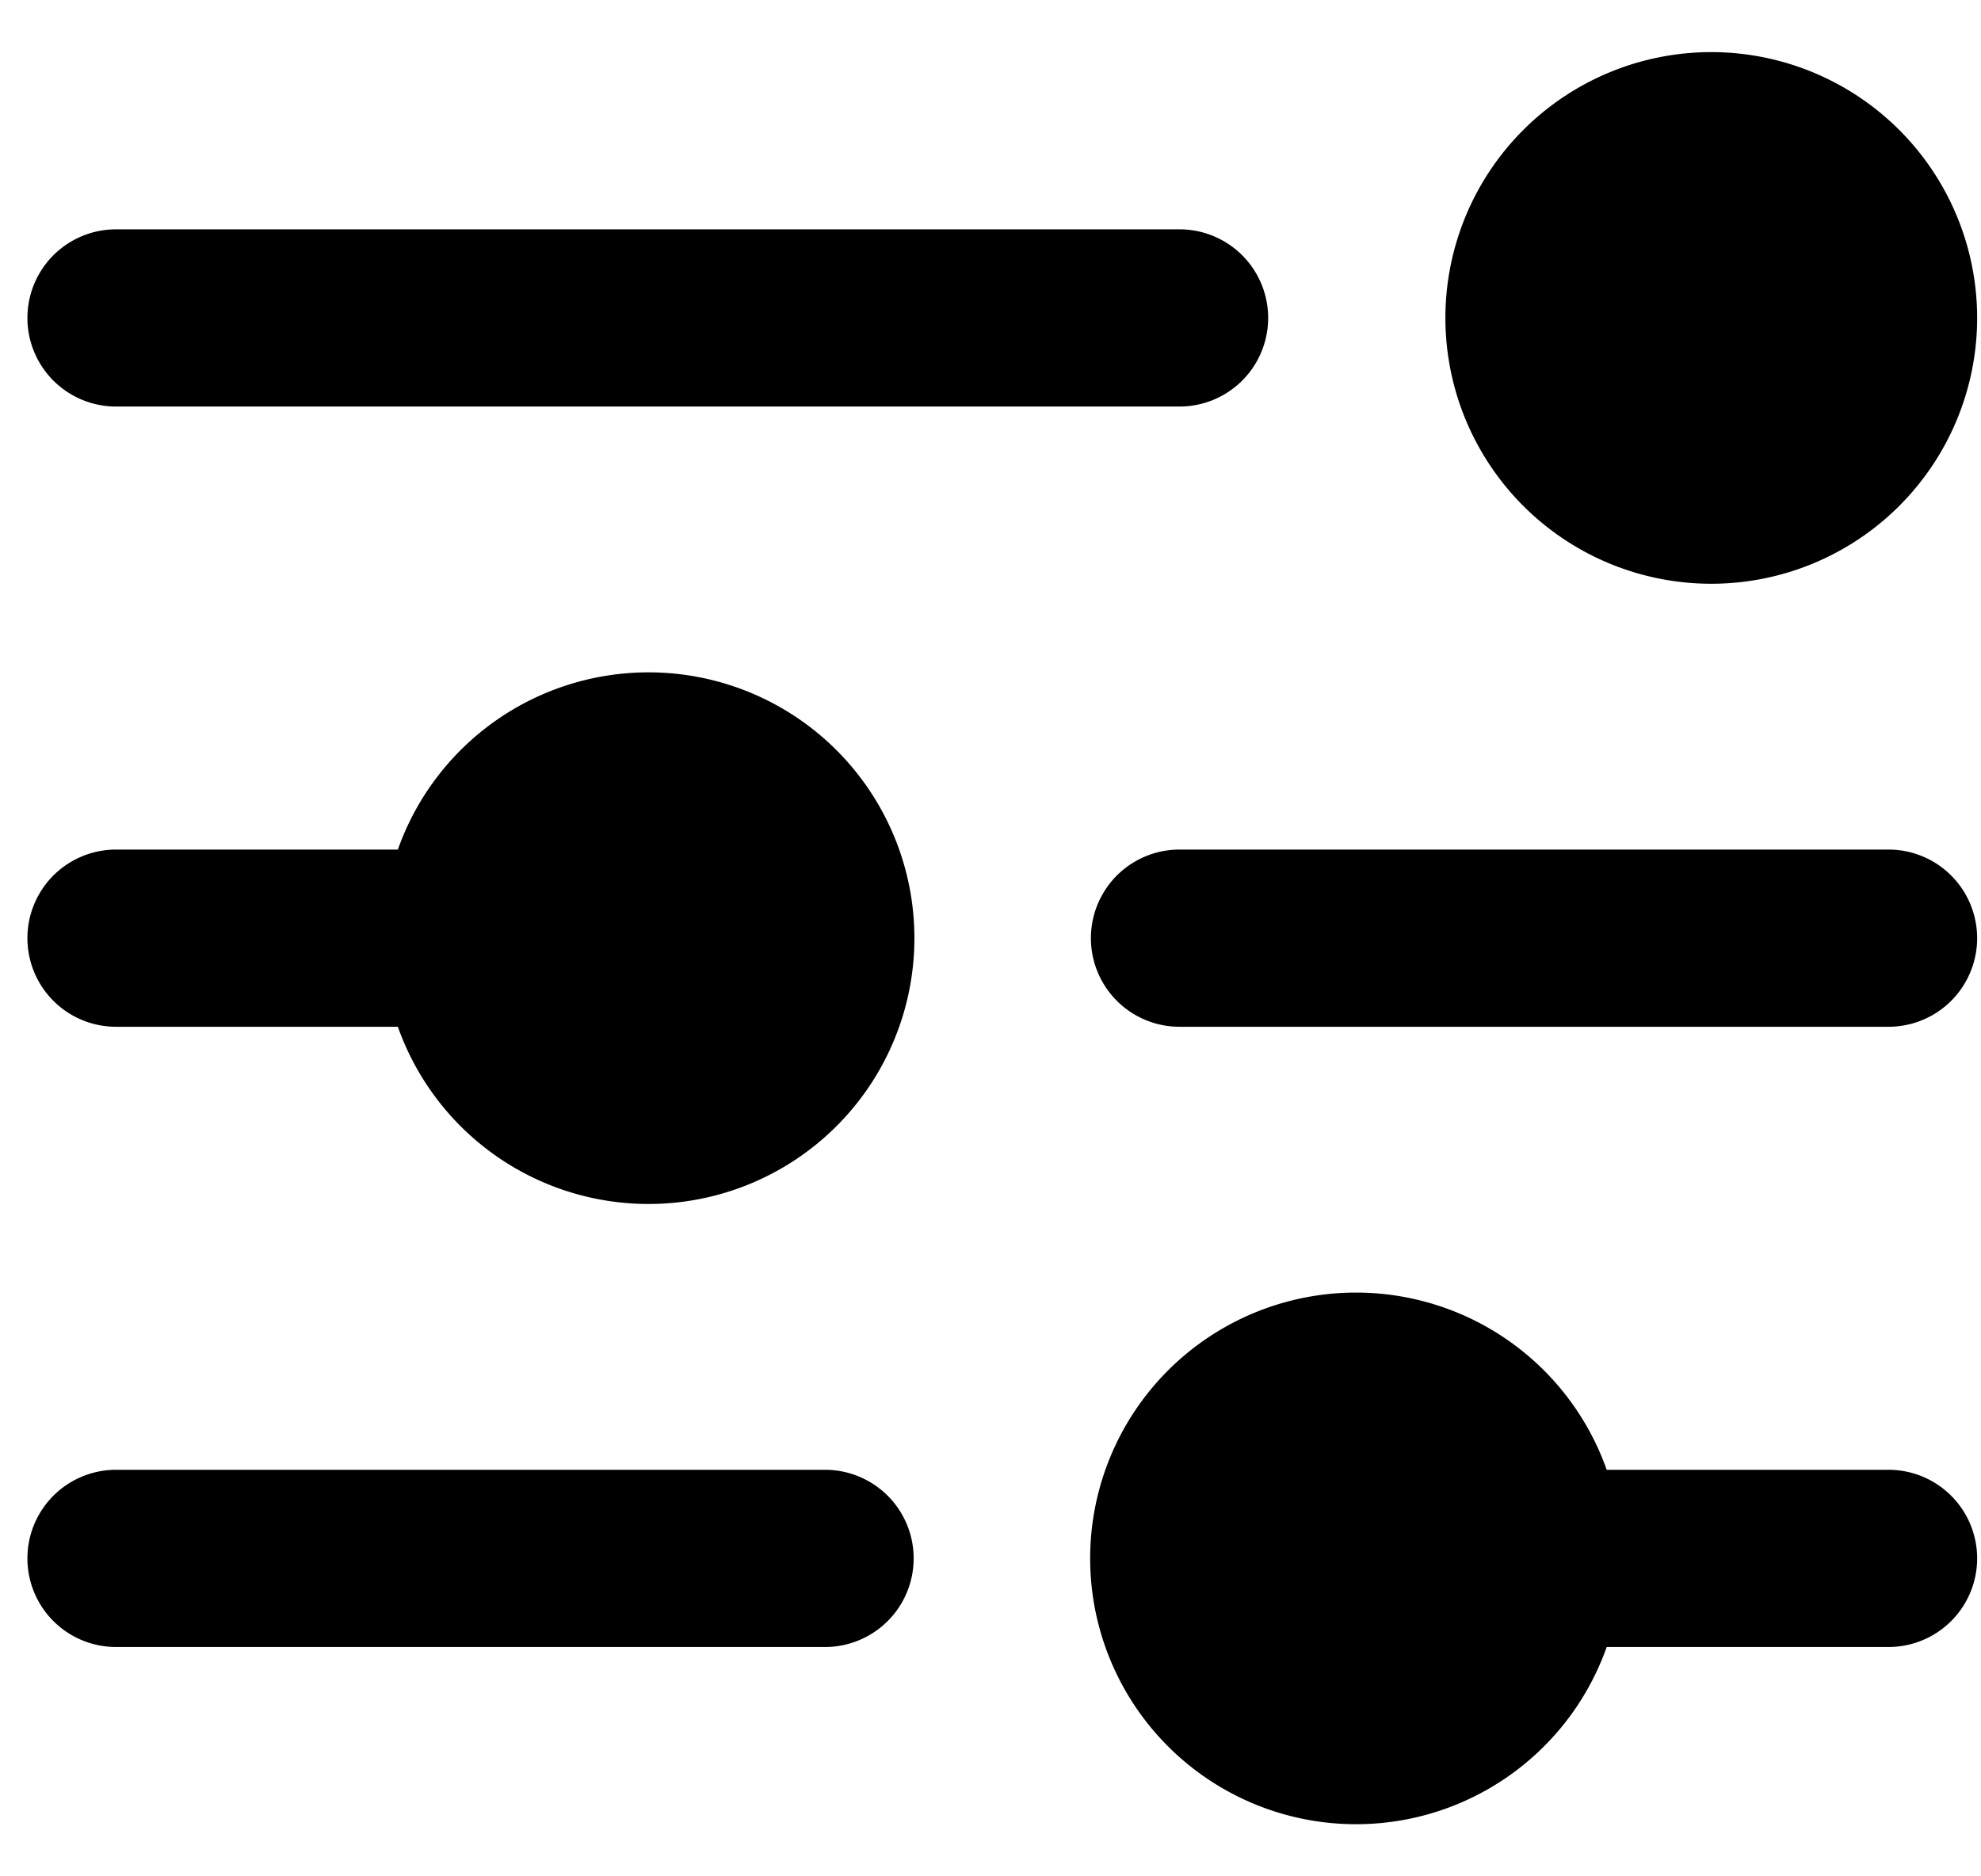 <svg width="19" height="18" viewBox="0 0 19 18" xmlns="http://www.w3.org/2000/svg"><path d="M13.863 3.05a2.55 2.55 0 1 1 5.1 0 2.55 2.55 0 0 1-5.1 0Zm-12.75.85h10.2a.85.85 0 0 0 0-1.7h-10.2a.85.85 0 1 0 0 1.7Zm5.1 2.55a2.55 2.55 0 0 0-2.397 1.7H1.113a.85.85 0 1 0 0 1.7h2.703a2.55 2.55 0 1 0 2.397-3.4Zm11.9 1.7h-6.8a.85.85 0 0 0 0 1.7h6.8a.85.85 0 0 0 0-1.7Zm-10.2 5.95h-6.8a.85.85 0 1 0 0 1.7h6.8a.85.85 0 0 0 0-1.7Zm10.2 0H15.41a2.55 2.55 0 1 0 0 1.7h2.703a.85.85 0 0 0 0-1.7Z"/></svg>